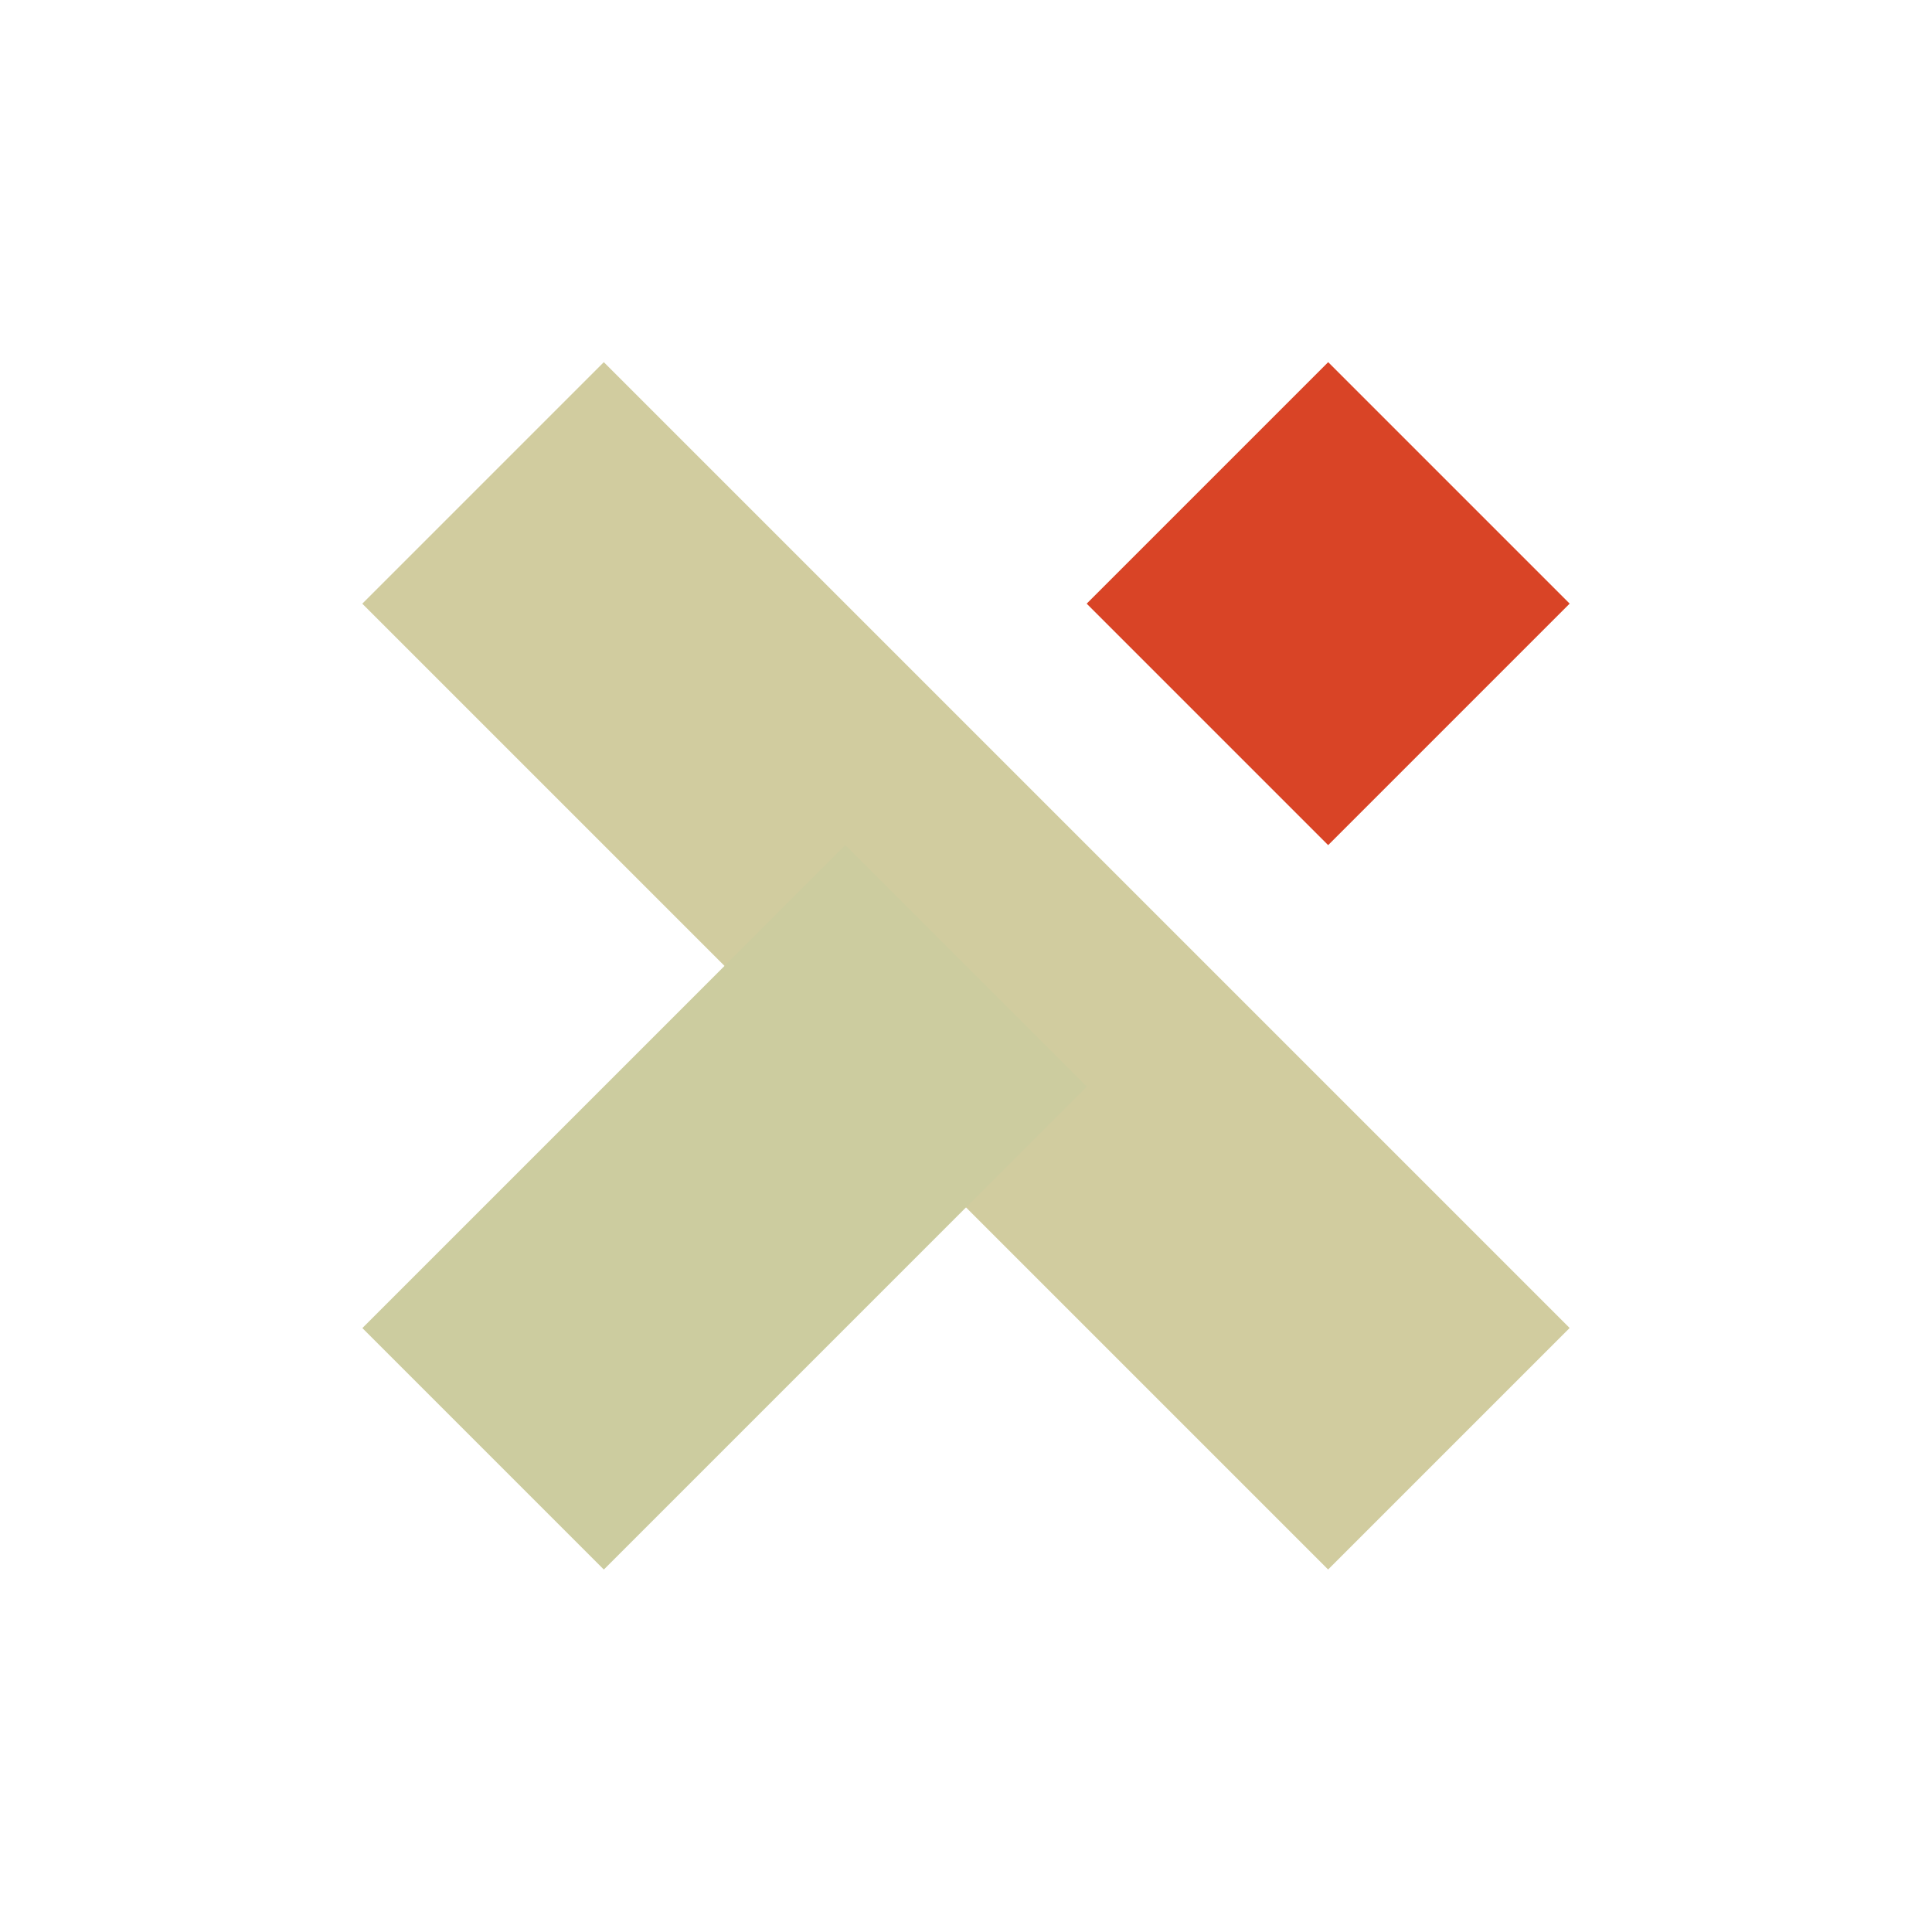 <?xml version="1.0" encoding="utf-8"?>
<!-- Generator: Adobe Illustrator 16.0.0, SVG Export Plug-In . SVG Version: 6.00 Build 0)  -->
<!DOCTYPE svg PUBLIC "-//W3C//DTD SVG 1.1//EN" "http://www.w3.org/Graphics/SVG/1.1/DTD/svg11.dtd">
<svg version="1.1" id="Layer_1" xmlns="http://www.w3.org/2000/svg" xmlns:xlink="http://www.w3.org/1999/xlink" x="0px" y="0px"
	 width="32px" height="32px" viewBox="0 0 32 32" enable-background="new 0 0 32 32" xml:space="preserve">
<g>
	<g>
		
			<rect x="4.687" y="13.171" transform="matrix(0.707 0.707 -0.707 0.707 15.999 -6.627)" fill="#D1CC9F" width="22.627" height="5.658"/>
		
			<rect x="9.172" y="14.344" transform="matrix(0.707 0.707 -0.707 0.707 17.657 -2.627)" fill="#CCCC9F" width="5.657" height="11.313"/>
	</g>
	
		<rect x="19.172" y="7.172" transform="matrix(0.707 0.707 -0.707 0.707 13.515 -12.627)" fill="#D94426" width="5.657" height="5.658"/>
</g>
</svg>
